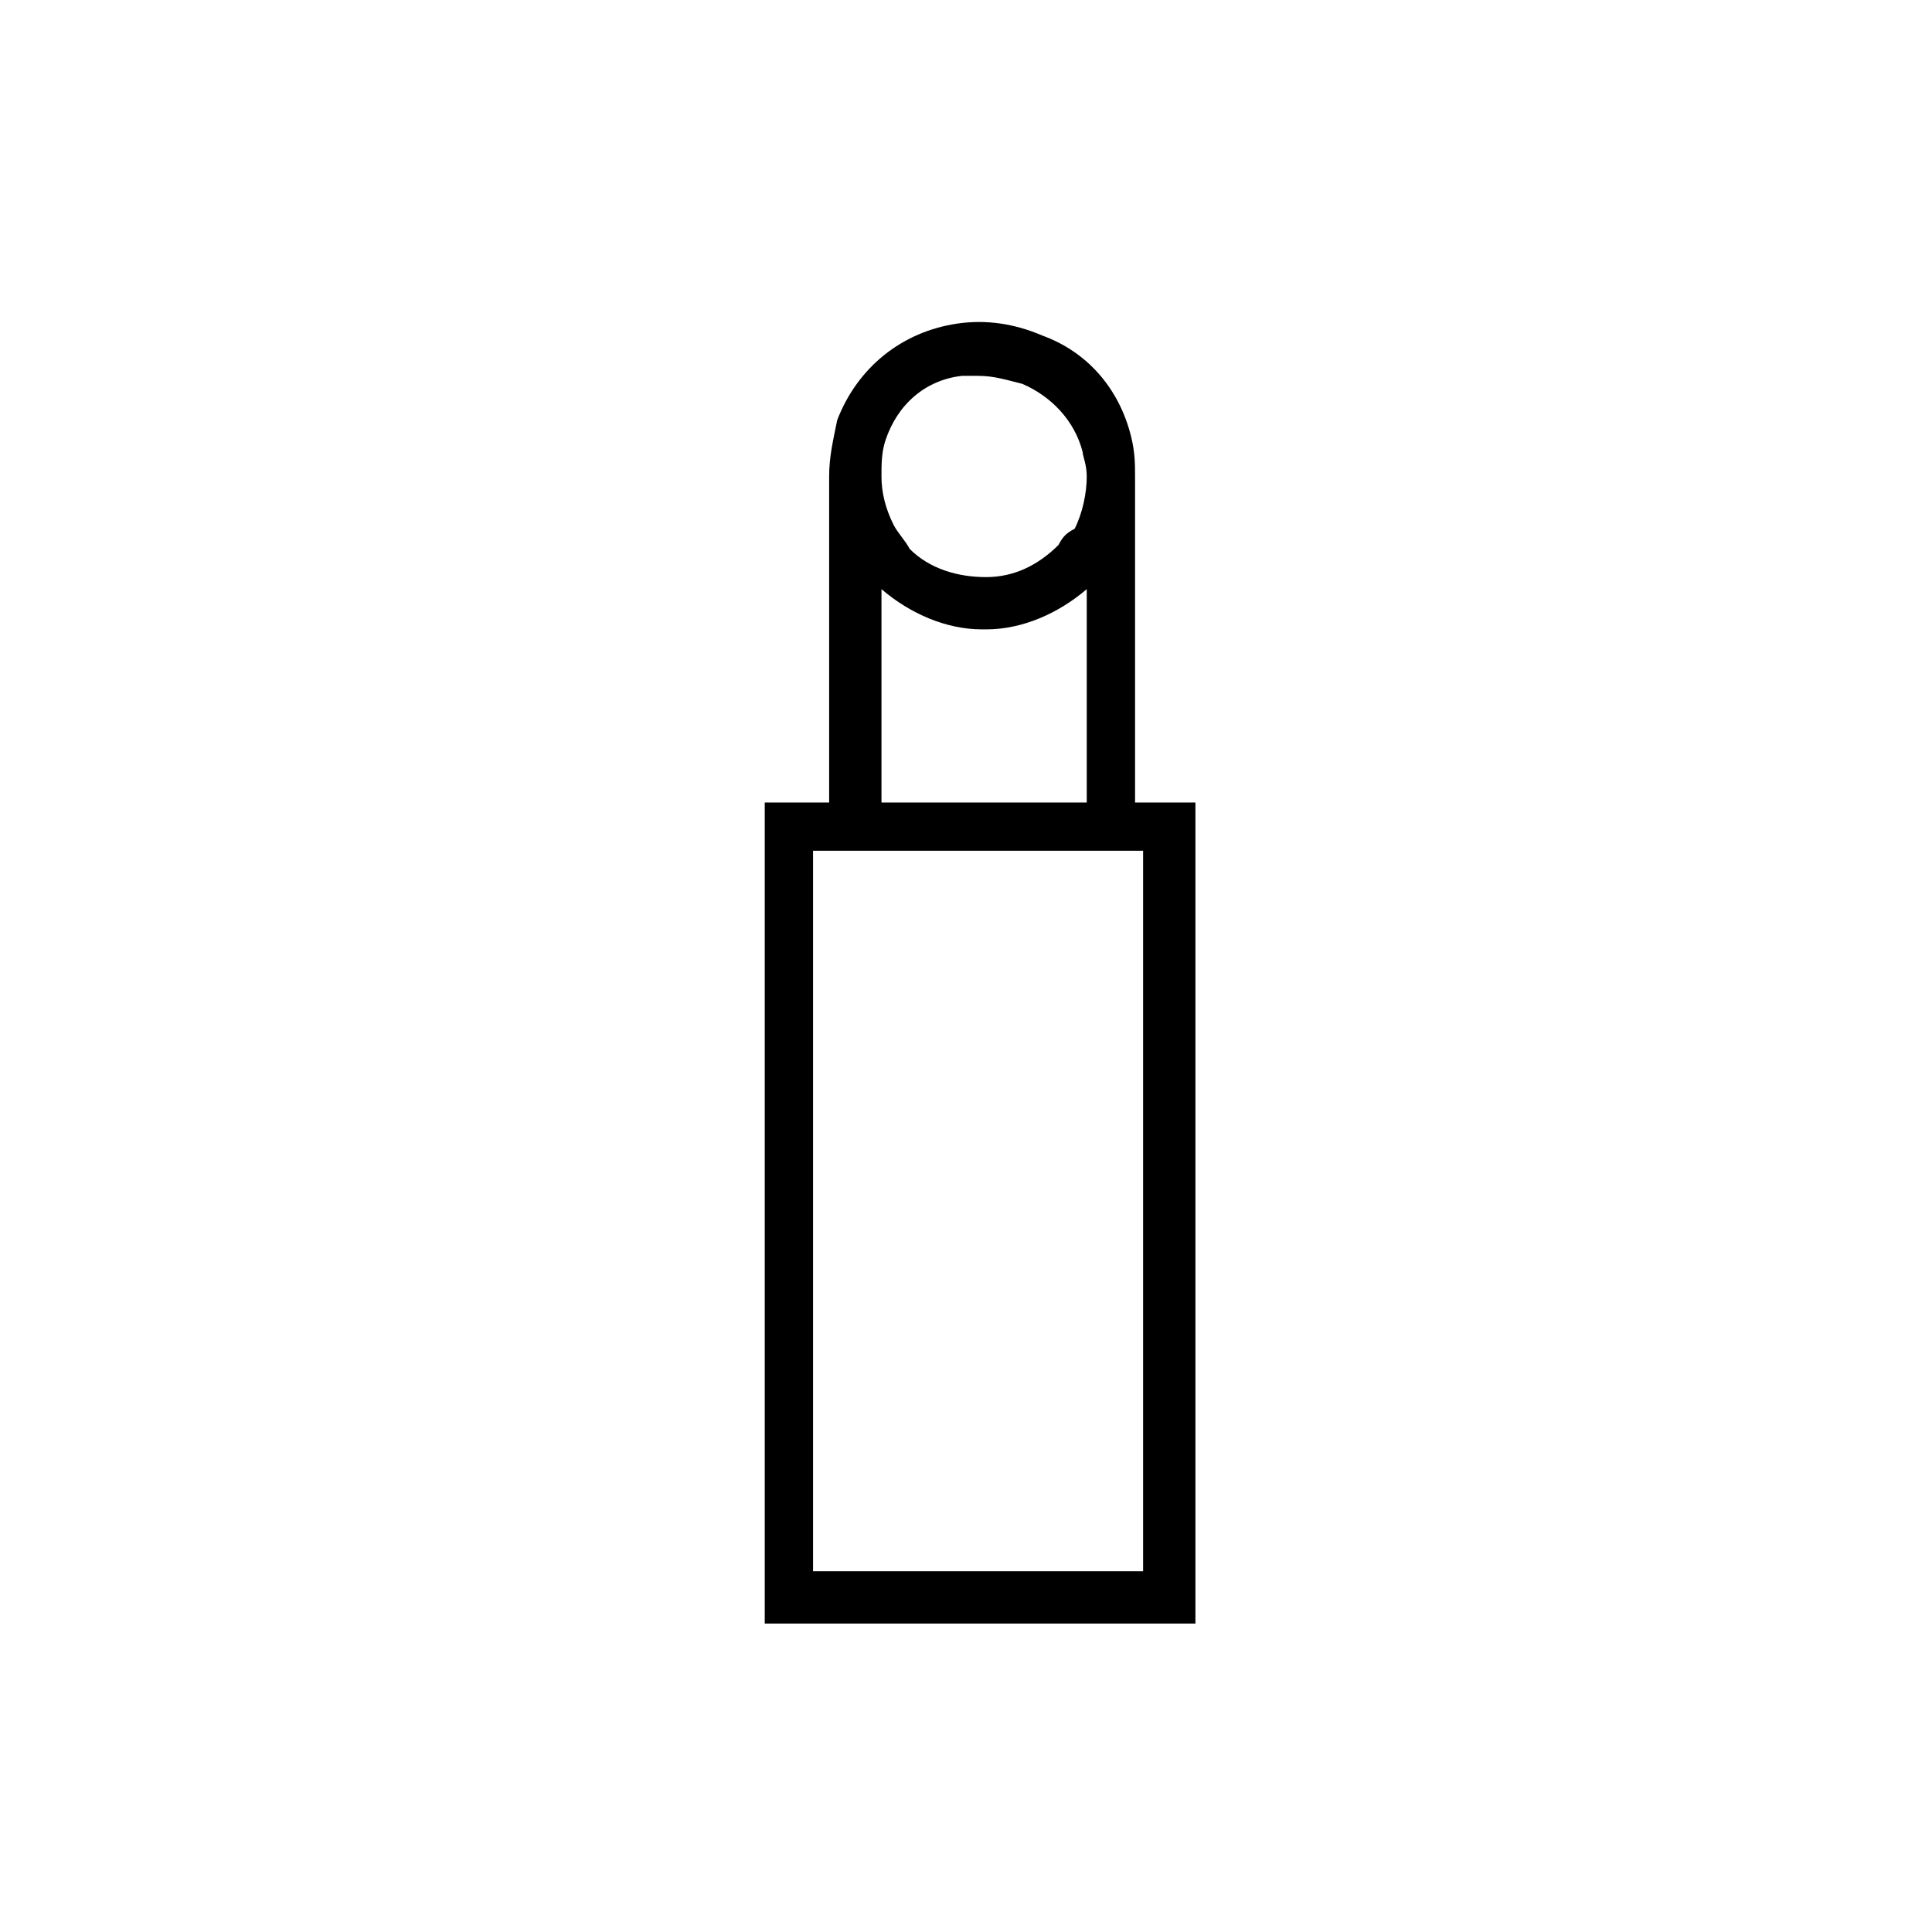 <svg viewBox="0 0 48 48" fill="none" xmlns="http://www.w3.org/2000/svg">
  <title>Lip Balm Glyph</title>
  <path d="M28.2 19.938V11.838C28.2 11.537 28.2 11.238 28.1 10.838C27.8 9.637 27 8.738 25.9 8.338C25.2 8.037 24.5 7.938 23.8 8.037C22.4 8.238 21.3 9.137 20.8 10.438C20.7 10.938 20.6 11.338 20.6 11.838V19.938H19V40.337H29.7V19.938H28.2ZM22 10.938C22.3 10.037 23 9.438 23.9 9.338C24 9.338 24.2 9.338 24.3 9.338C24.7 9.338 25 9.438 25.4 9.537C26.1 9.838 26.7 10.438 26.9 11.238C26.9 11.338 27 11.537 27 11.838C27 12.238 26.9 12.738 26.7 13.137C26.5 13.238 26.4 13.338 26.3 13.537C25.8 14.037 25.2 14.338 24.5 14.338C23.8 14.338 23.1 14.137 22.6 13.637C22.5 13.438 22.3 13.238 22.2 13.037C22 12.637 21.9 12.238 21.9 11.838C21.9 11.537 21.9 11.238 22 10.938ZM21.9 14.637C22.6 15.238 23.5 15.637 24.4 15.637H24.5C25.4 15.637 26.3 15.238 27 14.637V19.938H21.9V14.637ZM28.4 39.038H20.2V21.137H20.6H28.2H28.4V39.038Z" fill="currentColor"/>
</svg>
